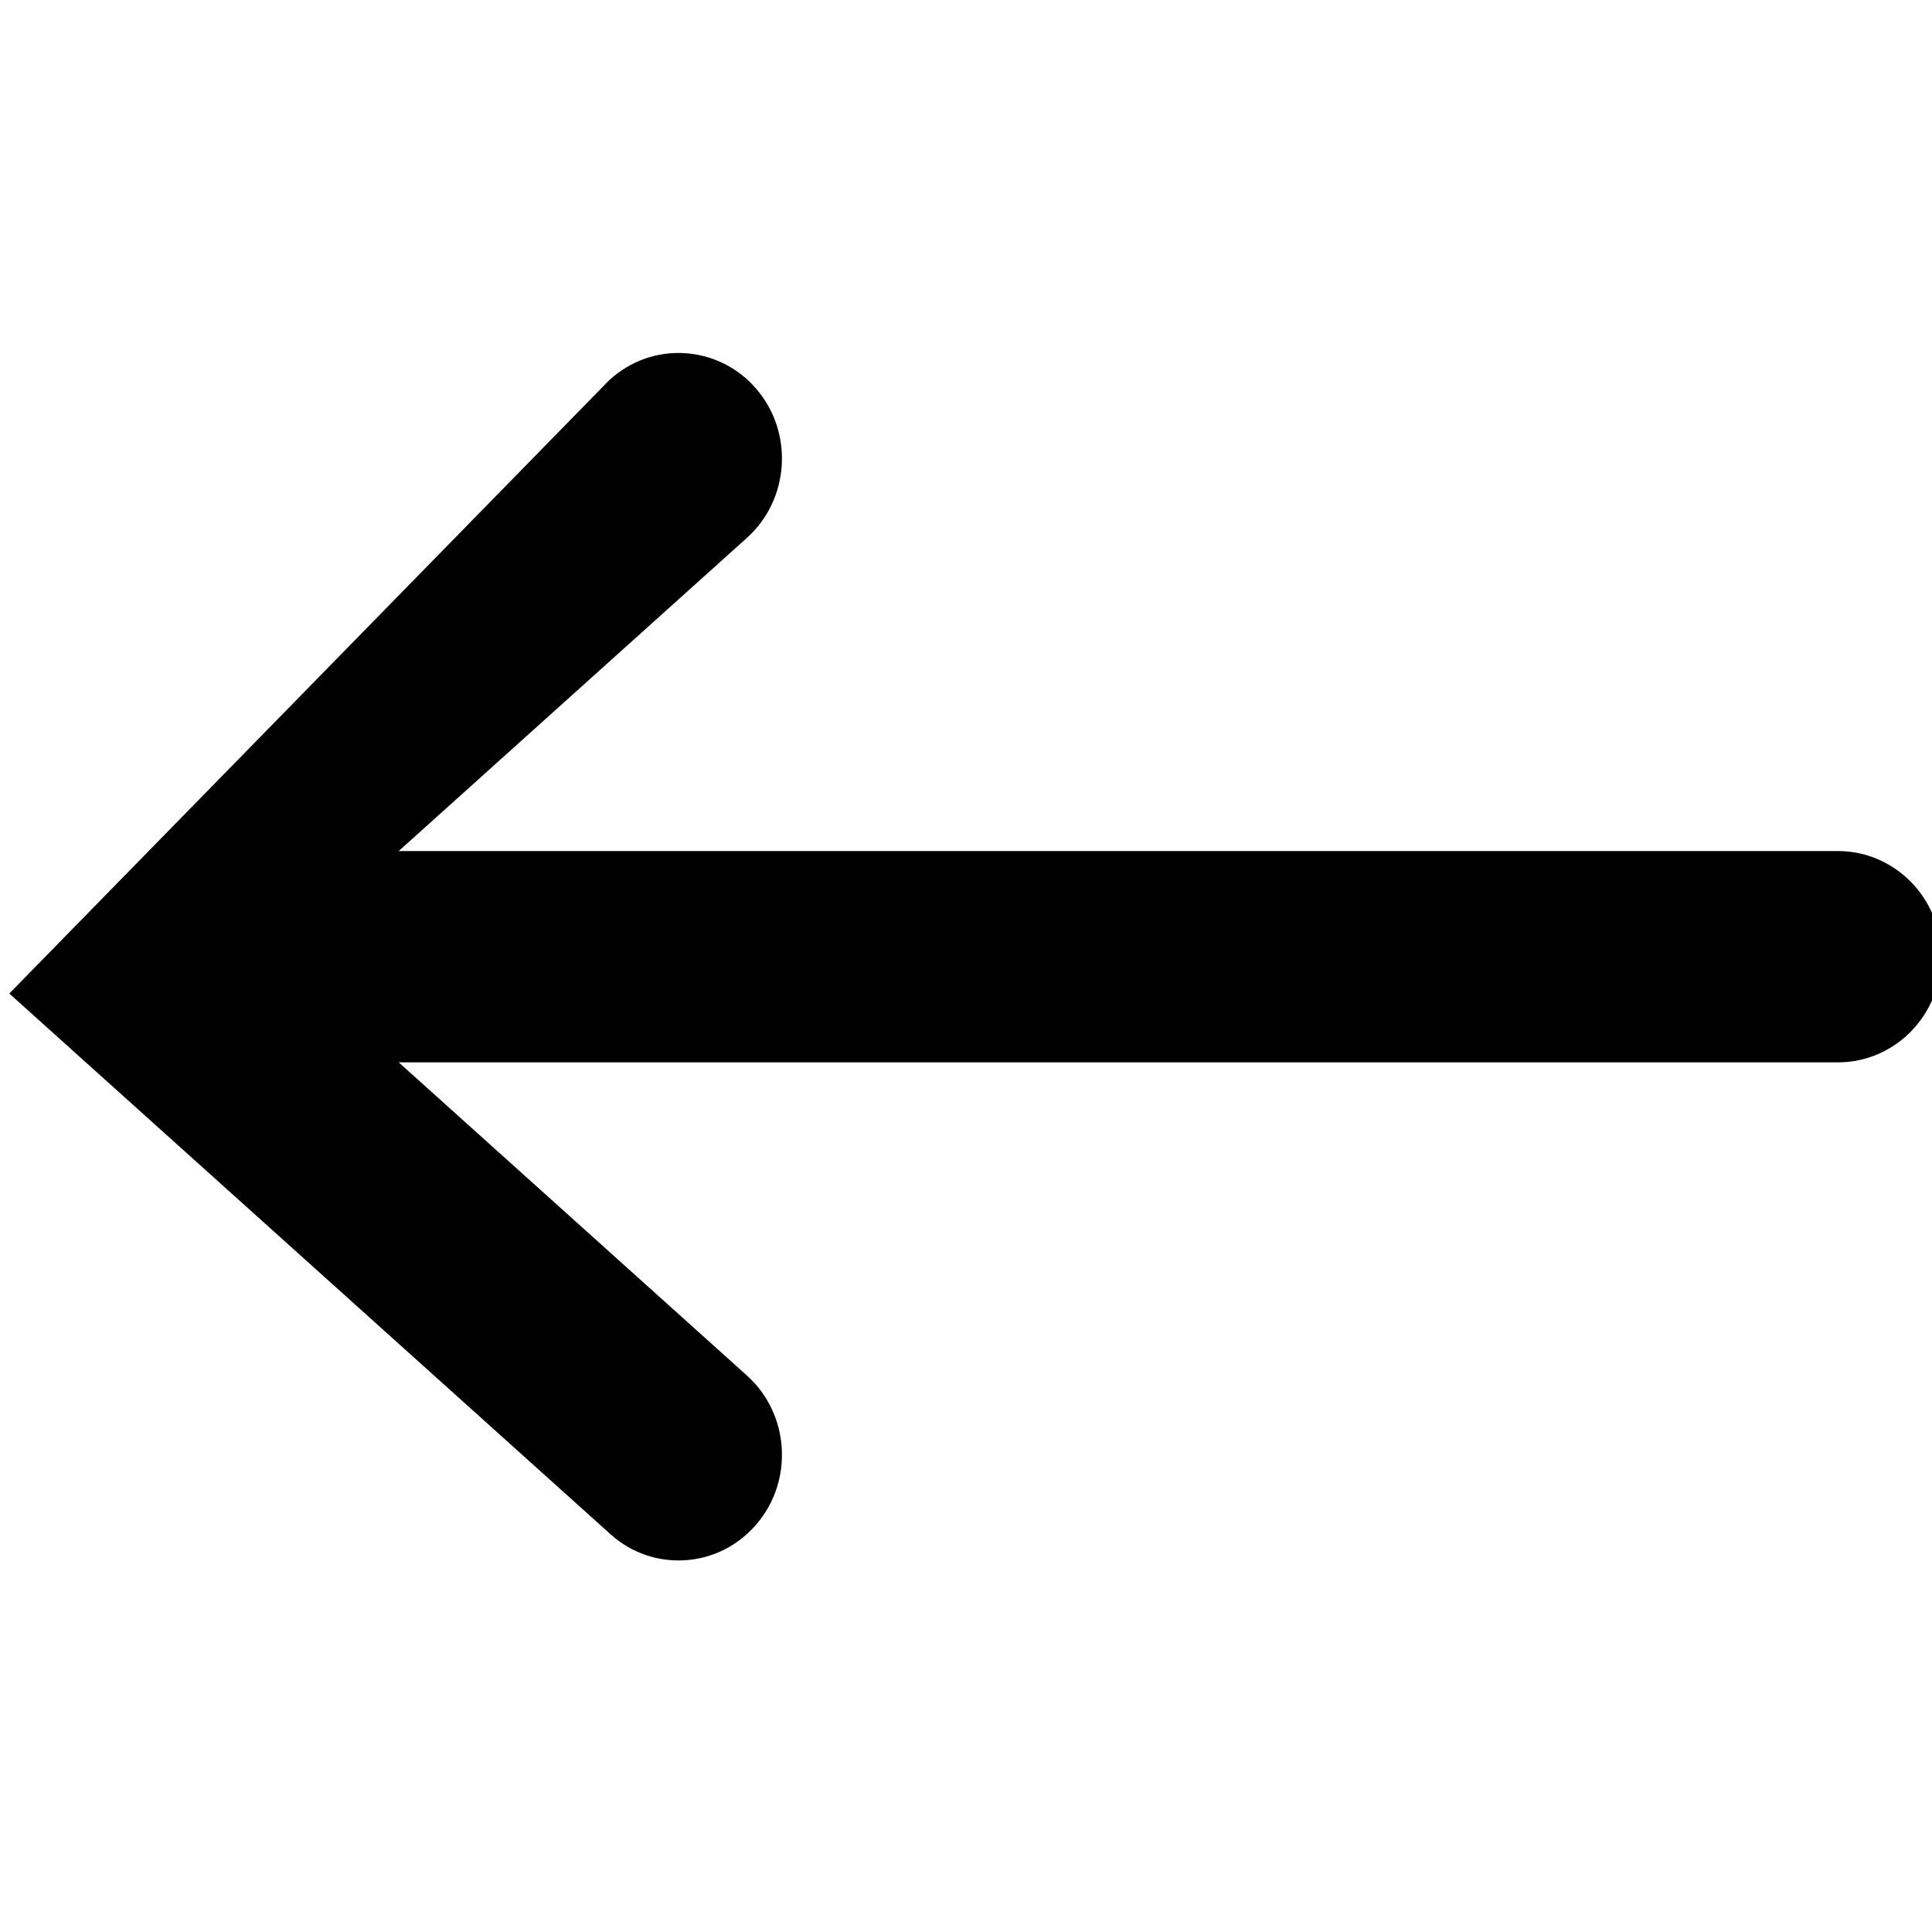 <svg xmlns="http://www.w3.org/2000/svg" width="16" height="16" viewBox="0 0 16 16"><path fill="currentColor" d="M13.075,10.325 C13.09,10.544 13.019,10.768 12.859,10.945 L8.382,15.923 L3.308,10.96 C3.139,10.78 3.064,10.55 3.079,10.326 C3.093,10.107 3.193,9.893 3.373,9.738 C3.555,9.581 3.784,9.512 4.007,9.526 C4.231,9.54 4.449,9.637 4.609,9.815 L7.202,12.698 L7.202,0.779 C7.202,0.543 7.3,0.329 7.458,0.174 C7.617,0.019 7.835,-0.077 8.077,-0.077 C8.319,-0.077 8.537,0.019 8.696,0.174 C8.854,0.329 8.952,0.543 8.952,0.779 L8.952,12.698 L11.545,9.815 C11.704,9.637 11.923,9.54 12.146,9.526 C12.37,9.512 12.599,9.581 12.779,9.737 C12.961,9.893 13.061,10.106 13.075,10.325 Z" transform="rotate(90 8.077 7.923)"/></svg>
